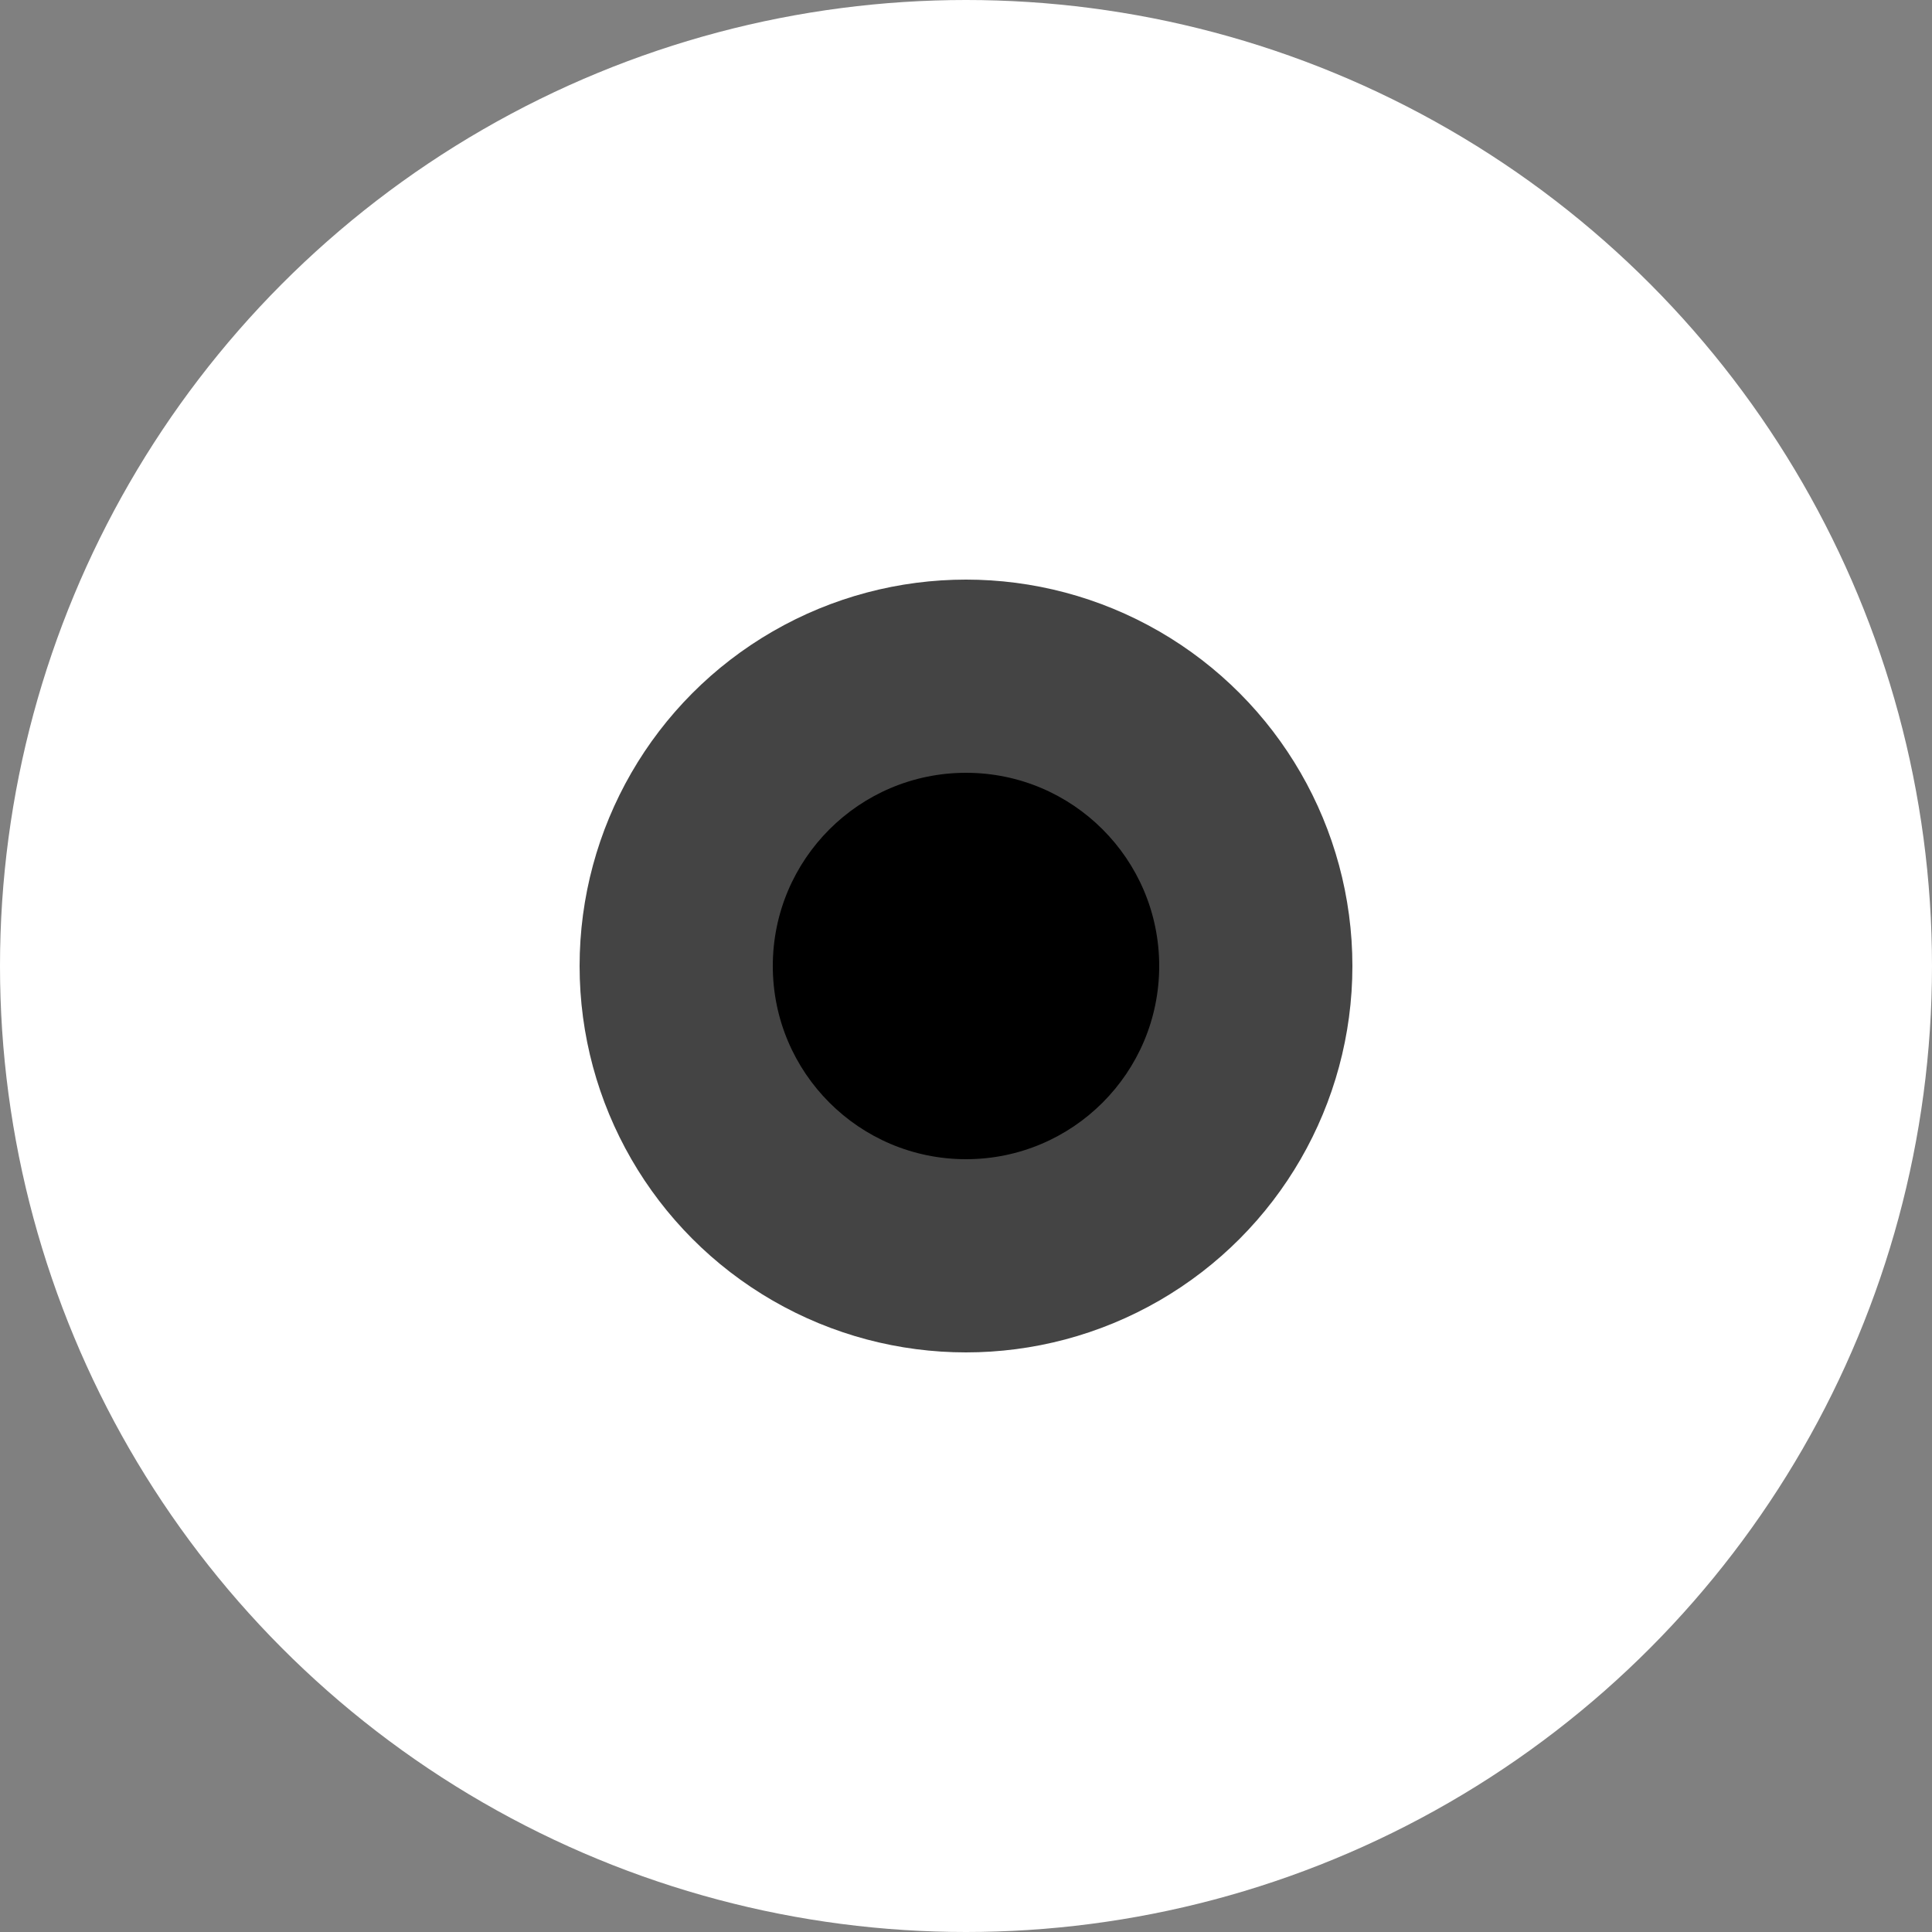 <svg width="30px" height="30px" xmlns="http://www.w3.org/2000/svg" viewBox="0 0 30 30">
	<rect x="0" y="0" width="30" height="30" fill="#808080" stroke="none"/>
	<circle class="sclera" fill="#ffffff" cx="15" cy="15" r="15" />
	<g class="lens" transform="translate(15,15)">
		<circle class="iris" fill="#444444" r="6" />
		<circle class="pupil" fill="#000000" r="3" />
	</g>
</svg>